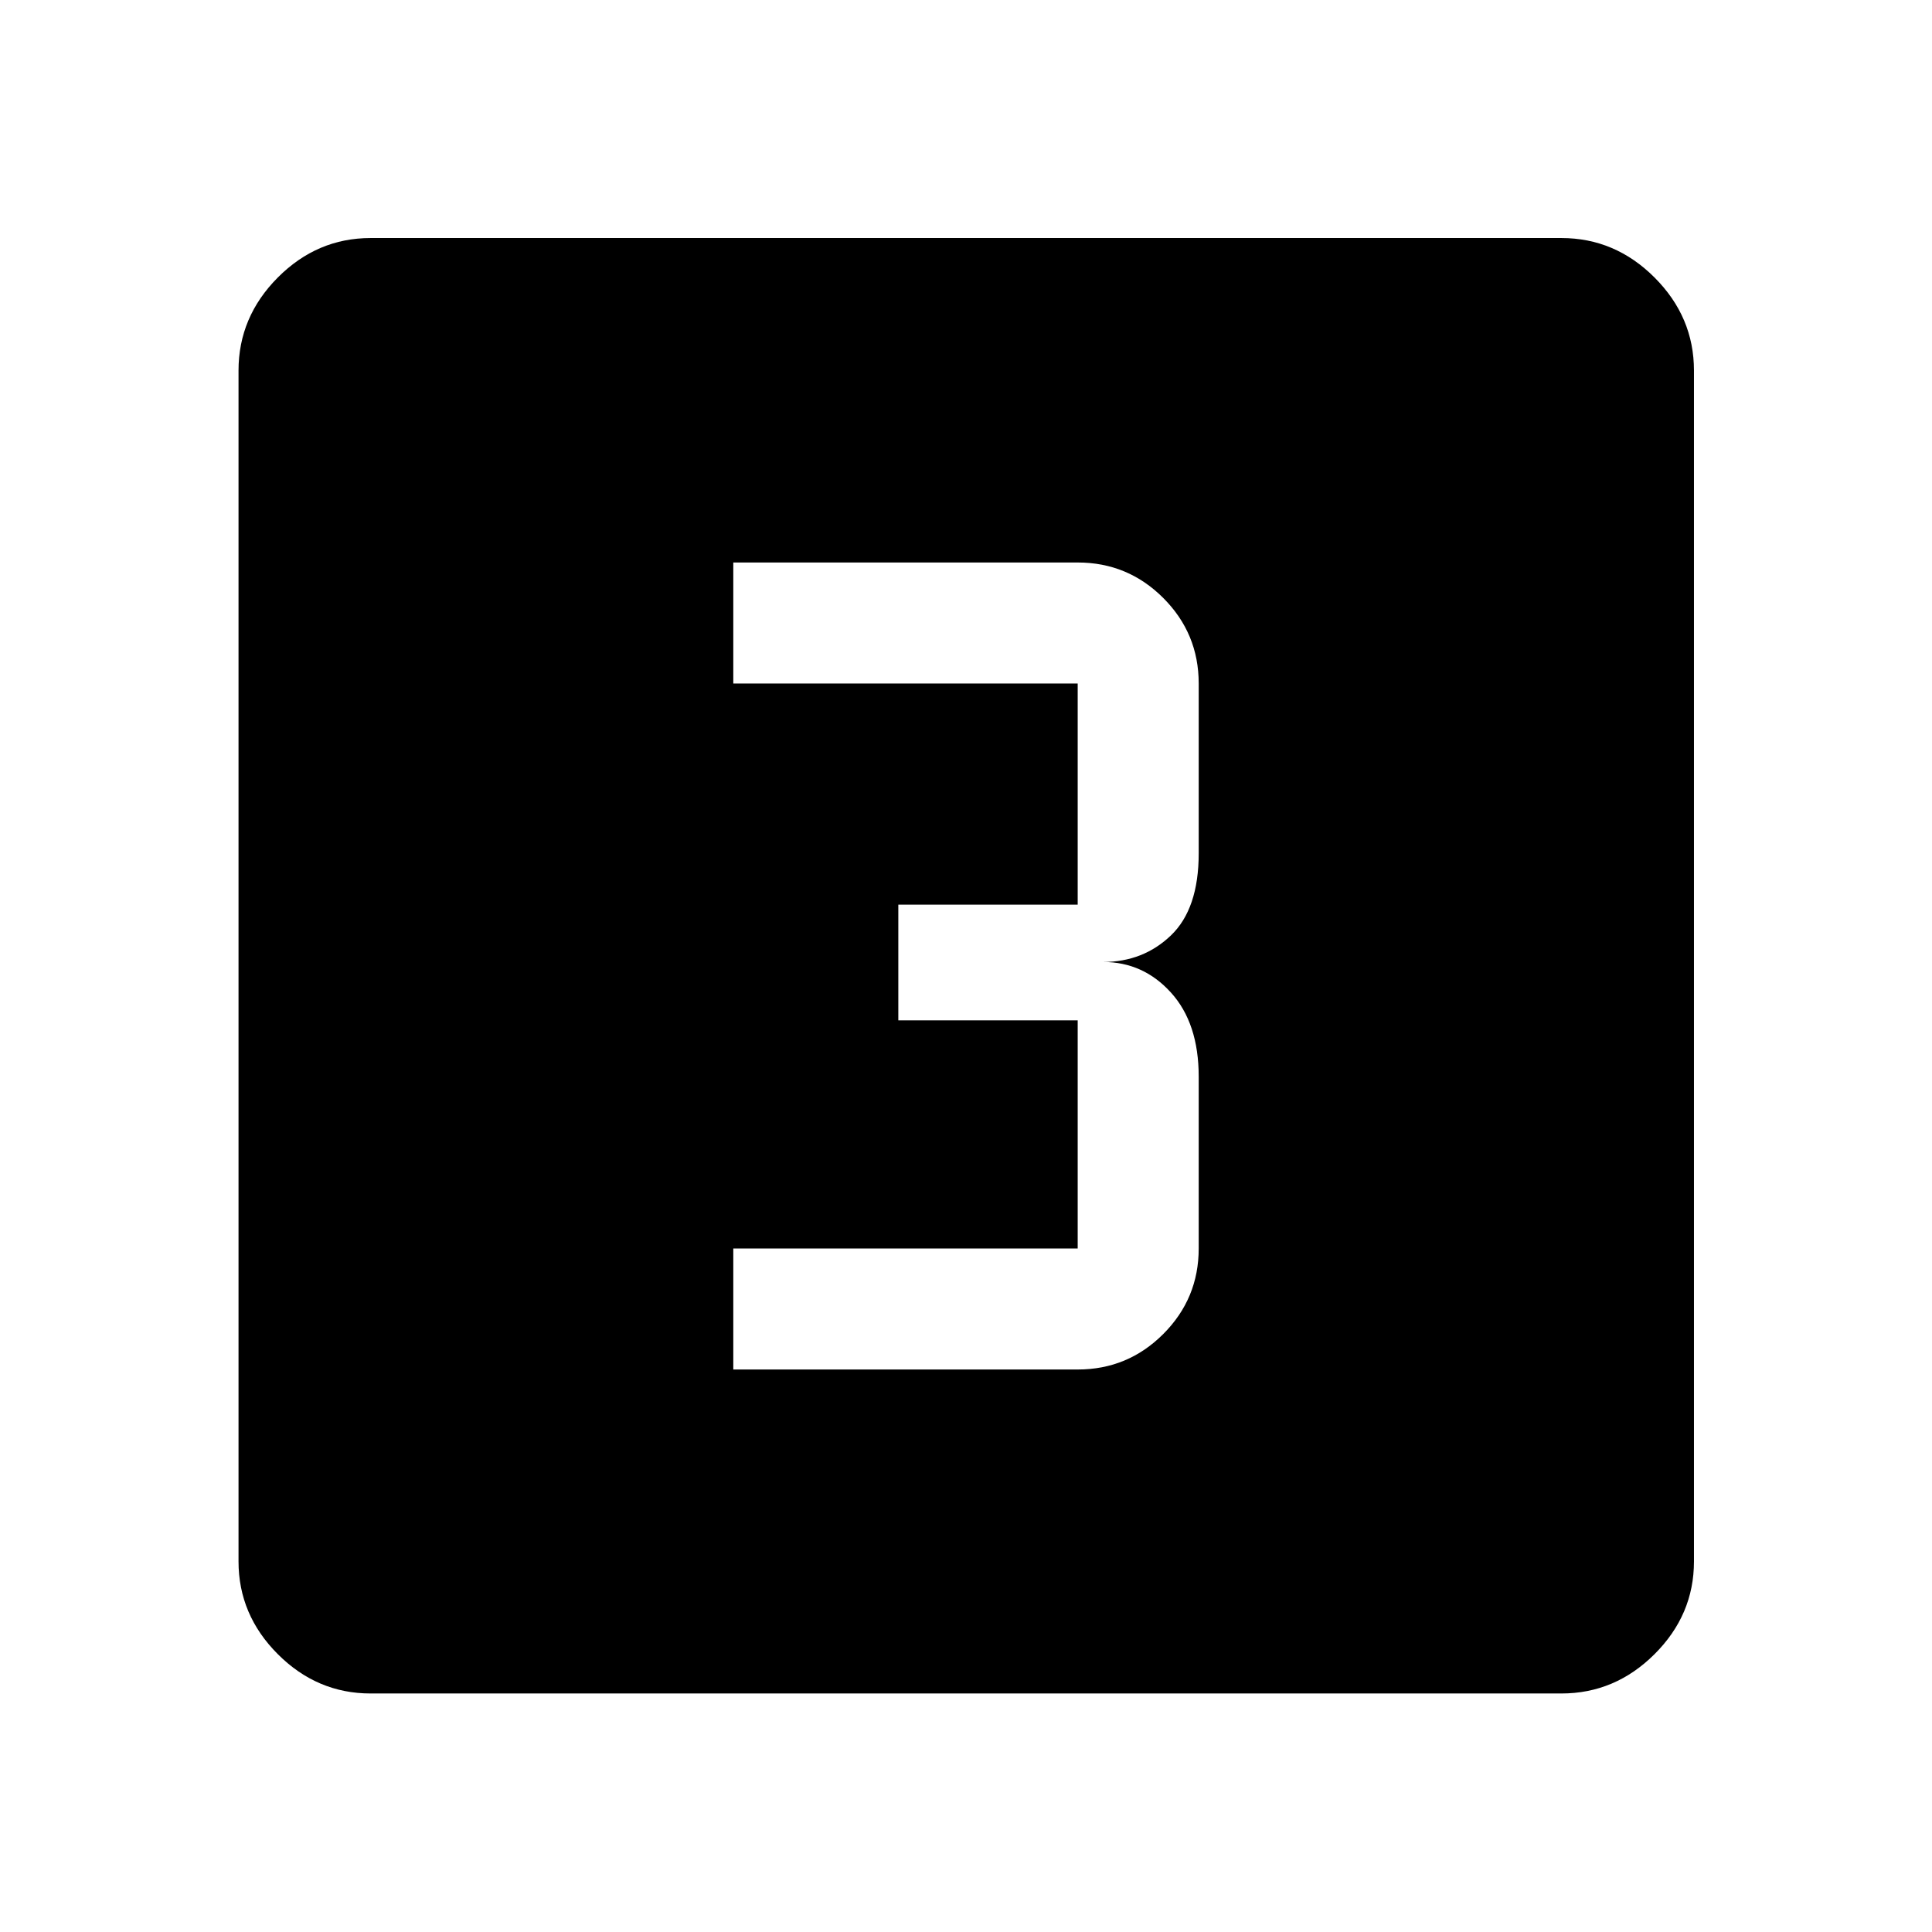 <svg xmlns="http://www.w3.org/2000/svg" height="48" viewBox="0 -960 960 960" width="48"><path d="M364.37-279.5H535.5q24.88 0 42.51-17.62 17.62-17.63 17.62-42.51V-425q0-26.57-13.78-41.78Q568.07-482 548.13-482q19.94 0 33.72-13.22 13.78-13.21 13.78-40.78v-84.37q0-24.88-17.62-42.51-17.63-17.62-42.51-17.62H364.37v60.13H535.5v109.87h-89.13v57.5h89.13v113.37H364.37v60.13ZM184.15-118.52q-26.57 0-46.1-19.53t-19.53-46.1v-591.7q0-26.66 19.53-46.27 19.53-19.6 46.1-19.6h591.7q26.66 0 46.27 19.6 19.6 19.61 19.6 46.27v591.7q0 26.57-19.6 46.1-19.61 19.53-46.27 19.53h-591.7Z"/></svg>